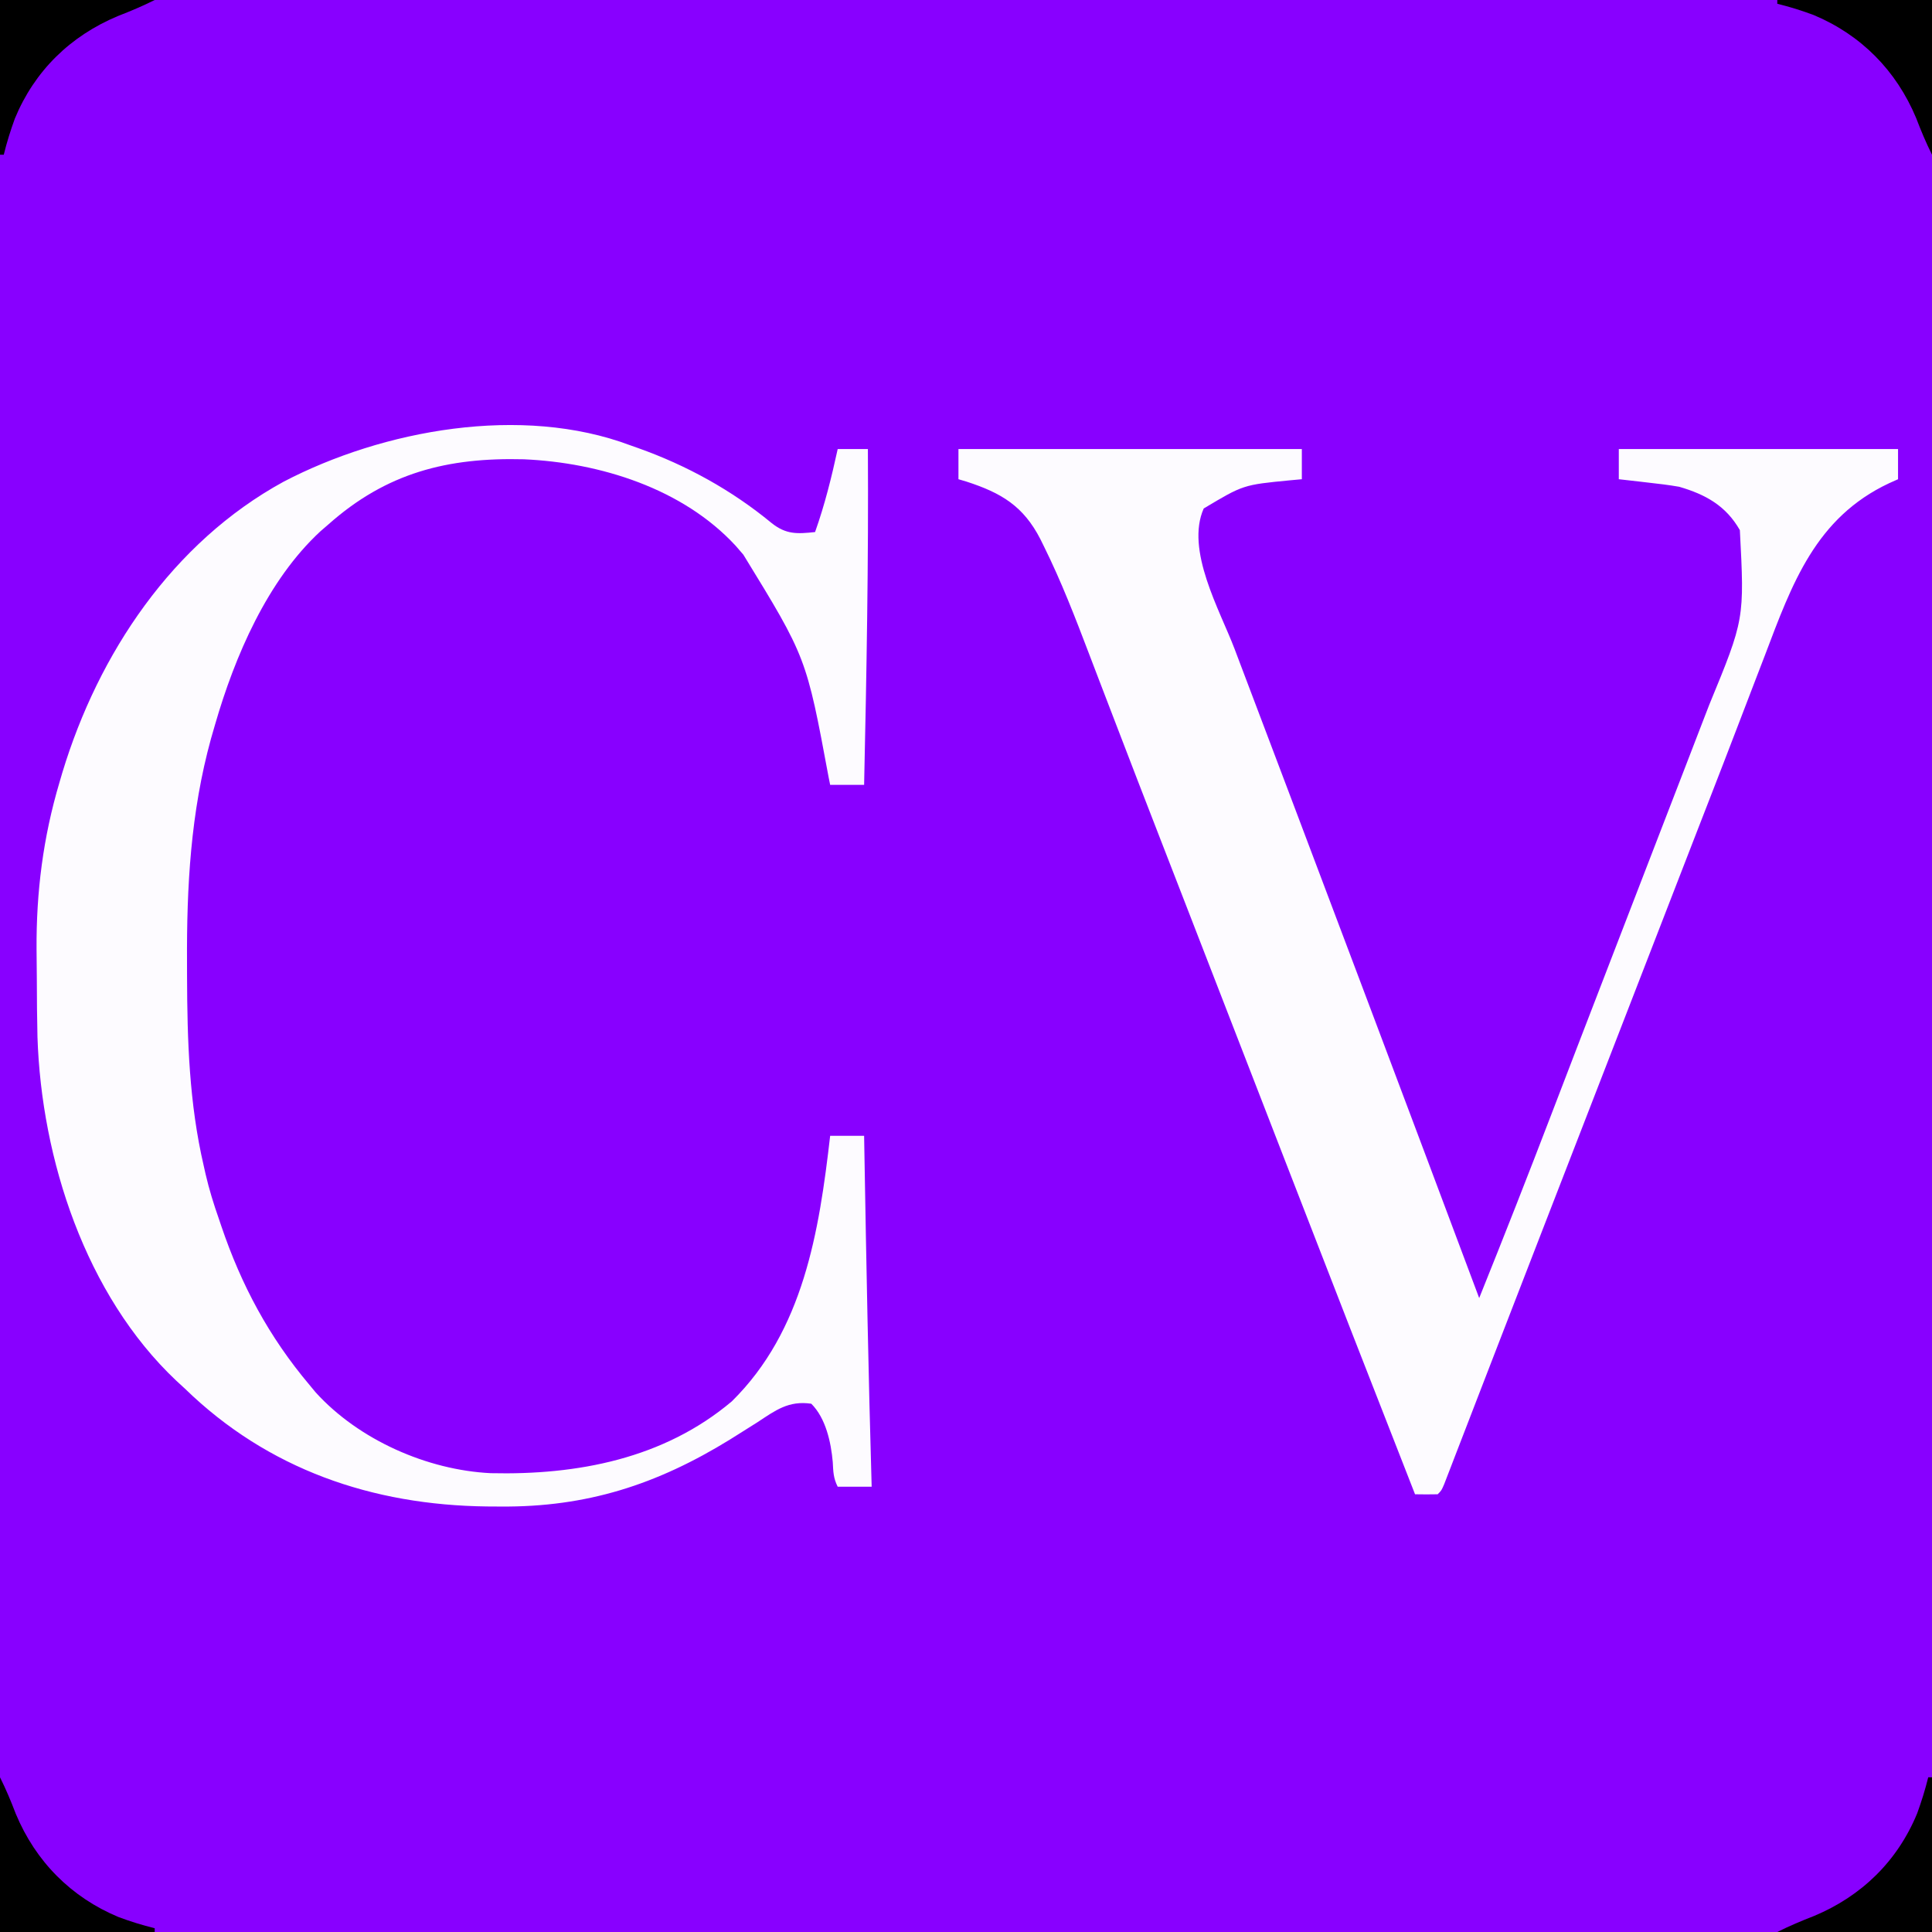 <?xml version="1.0" encoding="UTF-8"?>
<svg version="1.1" xmlns="http://www.w3.org/2000/svg" width="512" height="512">
<rect width="100%" height="100%" fill="#333333" stroke="none"/>
<path d="M0 0 C168.96 0 337.92 0 512 0 C512 168.96 512 337.92 512 512 C343.04 512 174.08 512 0 512 C0 343.04 0 174.08 0 0 Z " fill="#8800FF" transform="translate(0,0)"/>
<path d="M0 0 C0.669 0.236 1.338 0.472 2.028 0.715 C14.956 5.307 26.898 11.883 37.5 20.625 C41.317 23.658 44.24 23.51 49 23 C51.573 15.772 53.367 8.493 55 1 C57.64 1 60.28 1 63 1 C63.183 30.678 62.651 60.33 62 90 C59.03 90 56.06 90 53 90 C52.804 89.027 52.804 89.027 52.604 88.035 C46.689 56.209 46.689 56.209 30 29 C29.334 28.228 28.667 27.456 27.98 26.66 C13.966 11.45 -7.983 4.602 -28.191 3.715 C-48.401 3.202 -64.568 7.271 -80 21 C-80.687 21.593 -81.374 22.186 -82.082 22.797 C-96.142 35.775 -104.785 55.955 -110 74 C-110.358 75.24 -110.717 76.48 -111.086 77.758 C-116.472 97.318 -117.546 116.93 -117.438 137.125 C-117.435 138.289 -117.433 139.452 -117.43 140.651 C-117.376 157.725 -116.884 174.302 -113 191 C-112.84 191.713 -112.68 192.427 -112.515 193.162 C-111.575 197.202 -110.377 201.09 -109 205 C-108.791 205.618 -108.583 206.236 -108.368 206.873 C-103.035 222.617 -95.718 236.274 -85 249 C-84.439 249.675 -83.879 250.351 -83.301 251.047 C-71.852 263.621 -53.749 271.588 -36.953 272.406 C-13.997 272.94 8.909 268.586 26.938 253.375 C45.935 234.663 50.075 208.404 53 183 C55.97 183 58.94 183 62 183 C62.025 184.467 62.05 185.934 62.076 187.446 C62.583 216.968 63.143 246.486 64 276 C61.03 276 58.06 276 55 276 C53.831 273.661 53.83 272.042 53.688 269.438 C53.225 264.22 51.858 257.858 48 254 C41.971 253.12 38.502 255.763 33.688 258.938 C32.083 259.953 30.476 260.965 28.867 261.973 C28.056 262.482 27.245 262.991 26.409 263.516 C7.095 275.412 -11.486 281.441 -34.375 281.25 C-35.557 281.243 -36.738 281.236 -37.956 281.229 C-68.4 280.87 -96.016 271.385 -118 250 C-118.758 249.304 -119.516 248.608 -120.297 247.891 C-144.343 225.171 -156.011 189.193 -157.071 156.825 C-157.192 151.739 -157.229 146.654 -157.24 141.566 C-157.25 138.901 -157.281 136.236 -157.312 133.57 C-157.407 118.415 -155.574 103.932 -151.25 89.375 C-150.865 88.062 -150.865 88.062 -150.472 86.722 C-140.909 55.163 -121.27 25.755 -91.867 9.668 C-65.455 -4.133 -28.735 -10.796 0 0 Z " fill="#FDFBFF" transform="translate(167,118)"/>
<path d="M0 0 C30.03 0 60.06 0 91 0 C91 2.64 91 5.28 91 8 C89.938 8.098 88.876 8.196 87.781 8.297 C75.481 9.488 75.481 9.488 65 15.75 C60.106 26.762 69.257 42.673 73.164 52.938 C73.67 54.276 74.176 55.615 74.681 56.954 C75.761 59.812 76.843 62.668 77.927 65.525 C79.658 70.085 81.383 74.647 83.107 79.21 C85.218 84.792 87.329 90.374 89.442 95.956 C94.931 110.452 100.397 124.957 105.861 139.463 C107.222 143.073 108.582 146.684 109.943 150.295 C119.324 175.186 128.673 200.089 138 225 C144.559 208.72 150.974 192.391 157.25 176 C158.997 171.446 160.744 166.893 162.492 162.34 C162.94 161.174 163.387 160.007 163.848 158.806 C167.592 149.053 171.355 139.307 175.123 129.562 C178.828 119.98 182.526 110.396 186.219 100.809 C188.23 95.59 190.243 90.371 192.264 85.155 C193.93 80.855 195.588 76.552 197.238 72.245 C197.814 70.747 198.393 69.25 198.975 67.755 C208.313 45.07 208.313 45.07 207.082 21.492 C203.401 15.035 198.006 12.037 191 10 C188.219 9.515 185.43 9.184 182.625 8.875 C181.521 8.745 181.521 8.745 180.395 8.613 C178.597 8.403 176.799 8.201 175 8 C175 5.36 175 2.72 175 0 C199.42 0 223.84 0 249 0 C249 2.64 249 5.28 249 8 C247.822 8.528 247.822 8.528 246.621 9.066 C227.153 18.215 220.91 35.677 213.688 54.75 C212.907 56.782 212.125 58.813 211.342 60.844 C209.706 65.09 208.077 69.339 206.454 73.589 C204.081 79.798 201.682 85.996 199.273 92.191 C198.885 93.19 198.498 94.188 198.098 95.216 C197.313 97.235 196.529 99.253 195.744 101.272 C193.754 106.394 191.77 111.519 189.785 116.645 C185.422 127.911 181.055 139.176 176.686 150.441 C174.707 155.544 172.729 160.647 170.75 165.75 C169.958 167.792 169.167 169.833 168.375 171.875 C167.983 172.886 167.591 173.896 167.188 174.938 C163.625 184.125 163.625 184.125 162.438 187.187 C161.645 189.231 160.853 191.275 160.06 193.319 C158.095 198.386 156.13 203.453 154.165 208.52 C150.428 218.15 146.696 227.783 142.976 237.419 C141.204 242.007 139.431 246.595 137.657 251.182 C136.806 253.384 135.956 255.586 135.108 257.789 C133.936 260.829 132.761 263.868 131.586 266.906 C131.236 267.817 130.886 268.728 130.525 269.667 C130.045 270.904 130.045 270.904 129.556 272.166 C129.278 272.886 129 273.607 128.714 274.349 C128 276 128 276 127 277 C125 277.041 123 277.043 121 277 C109.4 247.416 97.866 217.806 86.391 188.173 C82.826 178.968 79.256 169.764 75.686 160.559 C73.707 155.456 71.729 150.353 69.75 145.25 C68.958 143.208 68.167 141.167 67.375 139.125 C65.792 135.042 64.208 130.958 62.625 126.875 C62.233 125.865 61.841 124.854 61.438 123.813 C60.645 121.77 59.853 119.726 59.061 117.683 C57.092 112.604 55.122 107.525 53.149 102.448 C49.466 92.961 45.793 83.472 42.156 73.967 C40.455 69.524 38.749 65.083 37.042 60.642 C36.237 58.543 35.435 56.444 34.636 54.343 C30.967 44.697 27.267 35.119 22.688 25.863 C22.372 25.222 22.056 24.58 21.731 23.919 C17.211 15.094 11.346 11.623 2.125 8.629 C1.073 8.318 1.073 8.318 0 8 C0 5.36 0 2.72 0 0 Z " fill="#FDFBFF" transform="translate(254,119)"/>
<path d="M0 0 C0.33 0 0.66 0 1 0 C1 13.53 1 27.06 1 41 C-12.53 41 -26.06 41 -40 41 C-36.763 39.381 -33.614 38.057 -30.25 36.75 C-17.681 31.494 -8.155 22.246 -2.93 9.562 C-1.781 6.397 -0.8 3.271 0 0 Z " fill="#000000" transform="translate(511,471)"/>
<path d="M0 0 C1.611 3.222 2.904 6.335 4.188 9.688 C9.439 22.288 18.801 31.771 31.402 37.035 C34.578 38.215 37.71 39.196 41 40 C41 40.33 41 40.66 41 41 C27.47 41 13.94 41 0 41 C0 27.47 0 13.94 0 0 Z " fill="#000000" transform="translate(0,471)"/>
<path d="M0 0 C13.53 0 27.06 0 41 0 C41 13.53 41 27.06 41 41 C39.389 37.778 38.096 34.665 36.812 31.312 C31.561 18.712 22.199 9.229 9.598 3.965 C6.422 2.785 3.29 1.804 0 1 C0 0.67 0 0.34 0 0 Z " fill="#000000" transform="translate(471,0)"/>
<path d="M0 0 C13.53 0 27.06 0 41 0 C37.763 1.619 34.614 2.943 31.25 4.25 C18.681 9.506 9.155 18.754 3.93 31.438 C2.781 34.603 1.8 37.729 1 41 C0.67 41 0.34 41 0 41 C0 27.47 0 13.94 0 0 Z " fill="#000000" transform="translate(0,0)"/>
</svg>

